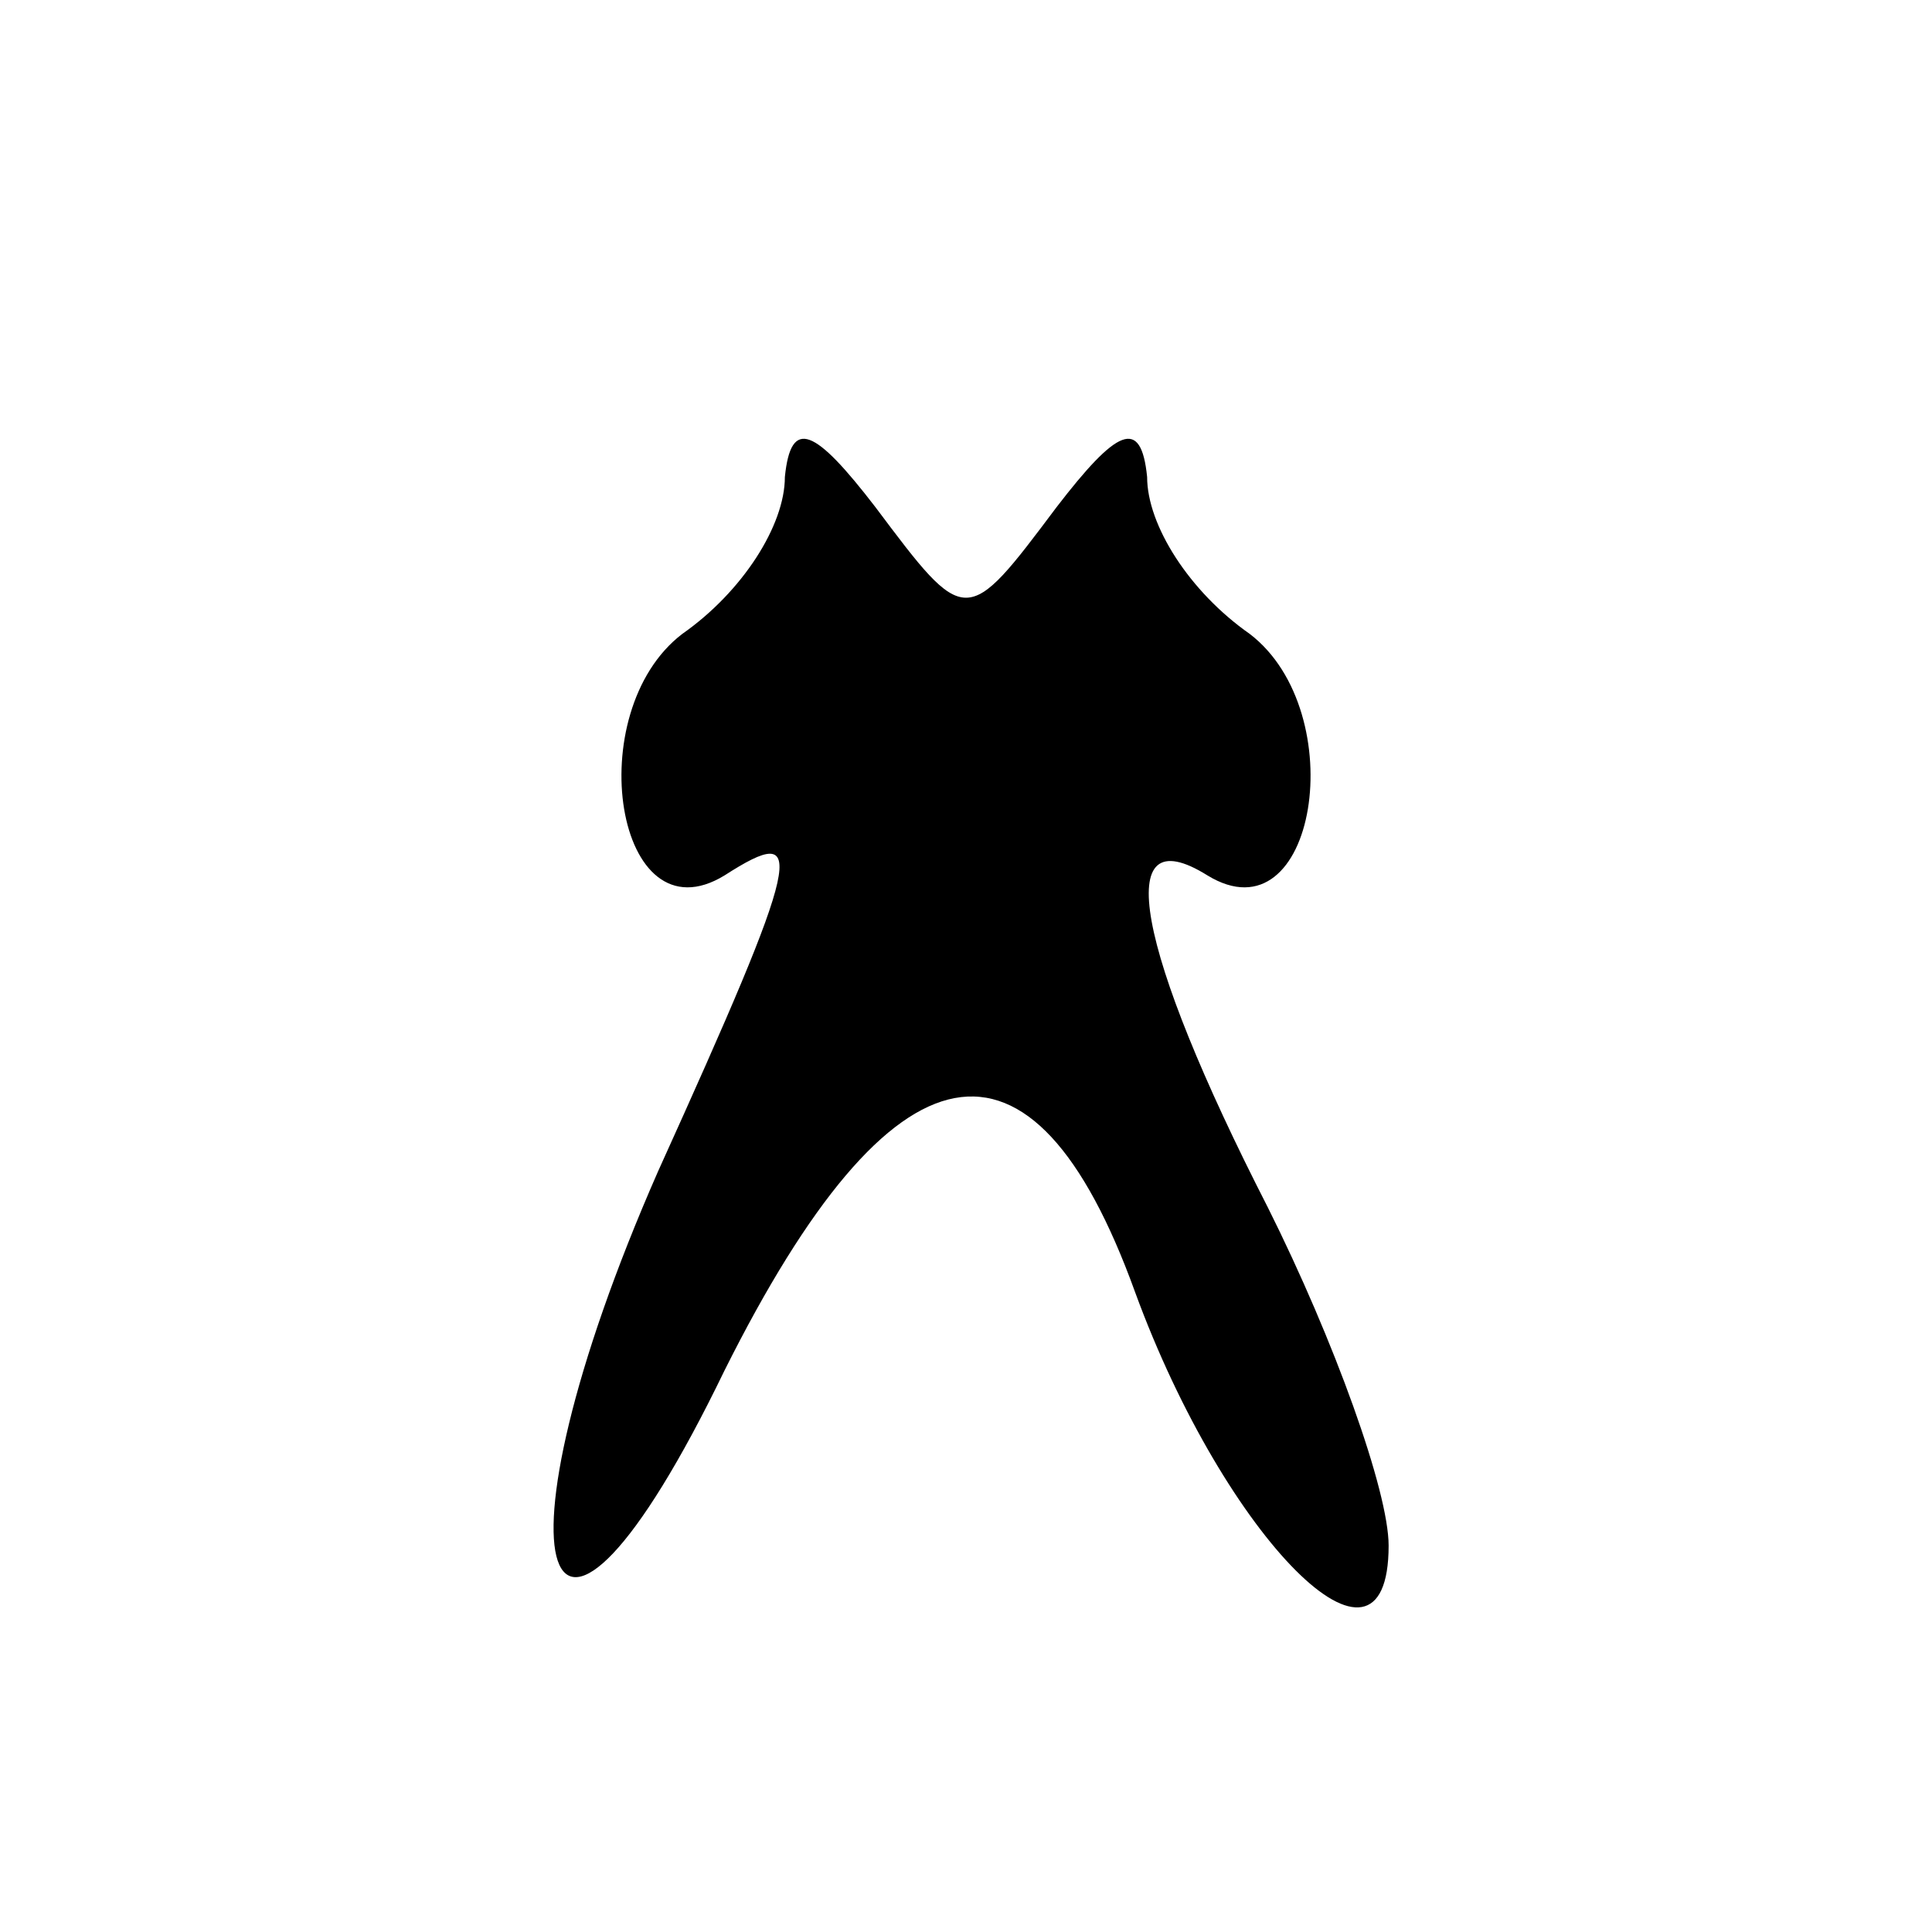 <?xml version="1.0" standalone="no"?>
<!DOCTYPE svg PUBLIC "-//W3C//DTD SVG 20010904//EN"
 "http://www.w3.org/TR/2001/REC-SVG-20010904/DTD/svg10.dtd">
<svg version="1.0" xmlns="http://www.w3.org/2000/svg"
 width="32pt" height="32pt" viewBox="0 0 32 32"
 preserveAspectRatio="xMidYMid meet">
<g transform="translate(0,32) scale(0.1,-0.1)"
fill="#000000" stroke="none">
<path fill="#000000" stroke="none" d="M130 241 c0 -8 -7 -19 -17 -26 -17 -13
-11 -51 7 -40 14 9 13 4 -11 -49 -29 -66 -19 -95 11 -33 28 56 51 60 68 13 15
-41 42 -68 42 -42 0 9 -9 34 -20 56 -22 43 -26 65 -10 55 18 -11 24 27 7 40
-10 7 -17 18 -17 26 -1 10 -5 8 -15 -5 -15 -20 -15 -20 -30 0 -10 13 -14 15
-15 5z"/>
</g>
</svg>
